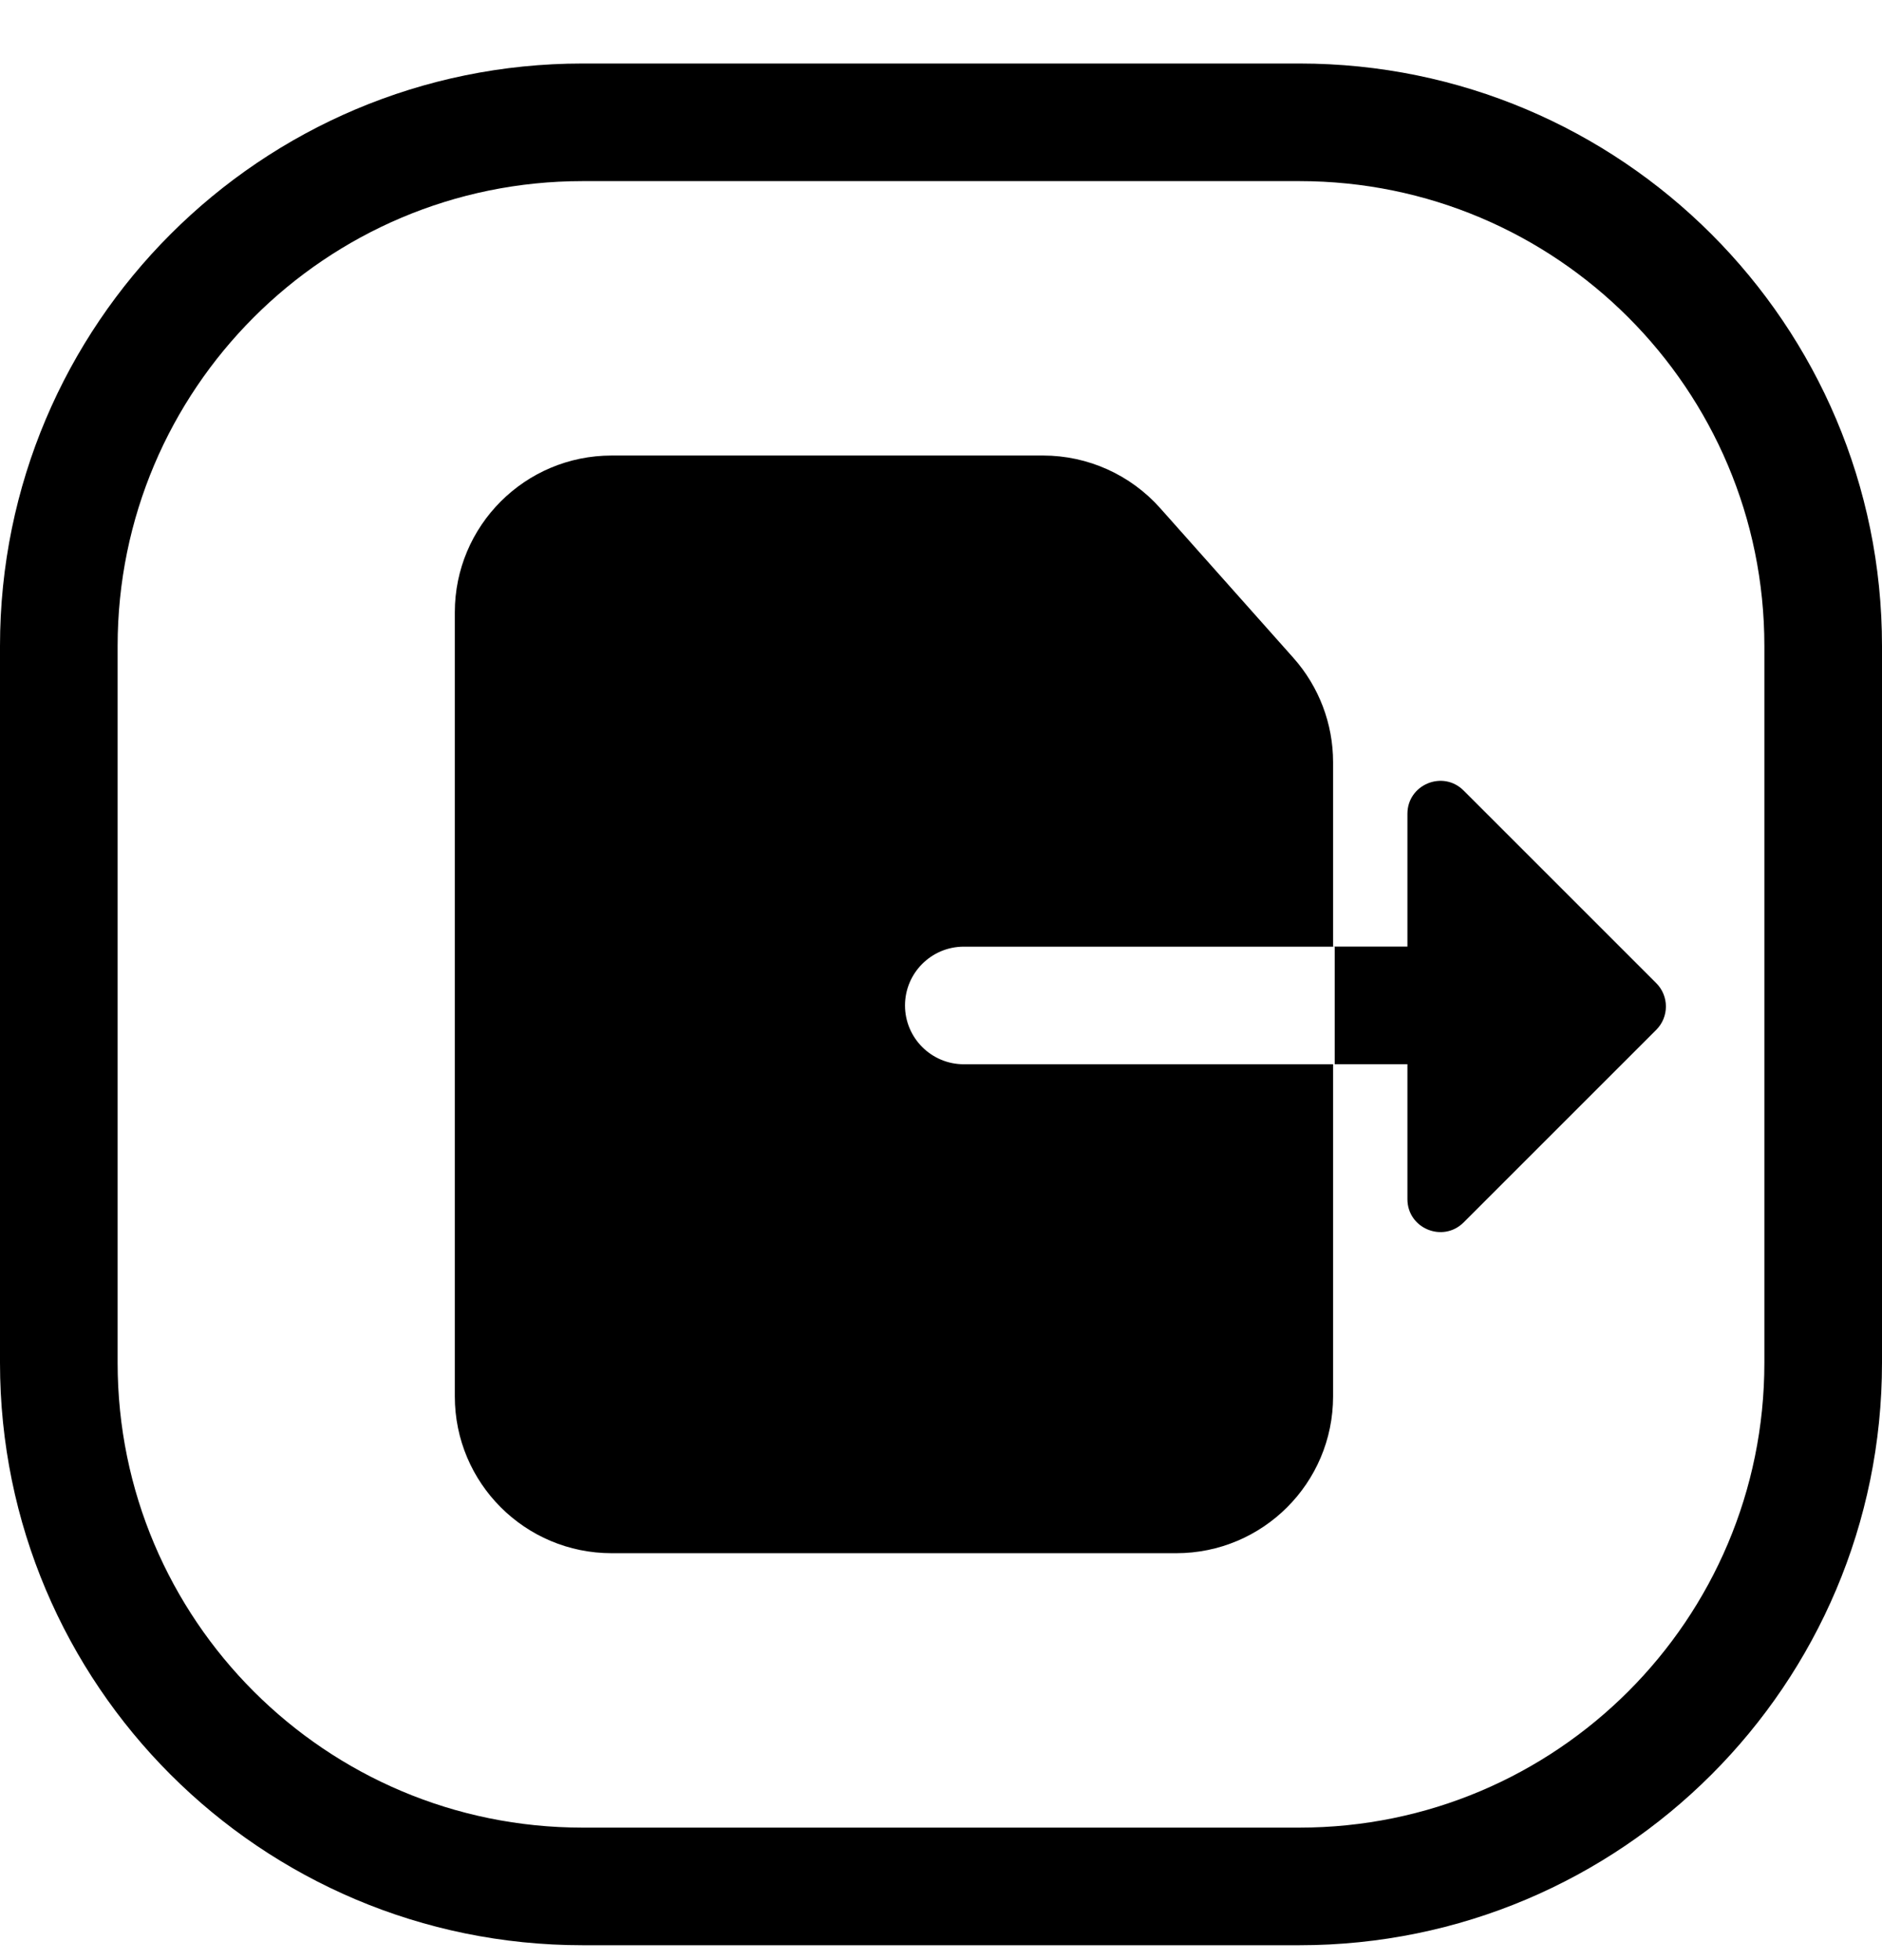 <svg width="24" height="25" viewBox="0 0 24 25" fill="none" xmlns="http://www.w3.org/2000/svg">
<path d="M16.571 23.31H7.429C4.154 23.31 1.5 20.656 1.5 17.382V8.239C1.5 4.965 4.154 2.31 7.429 2.31L16.571 2.31C19.846 2.31 22.5 4.965 22.5 8.239V17.382C22.5 20.656 19.846 23.31 16.571 23.31ZM24 17.382L24 8.239C24 4.136 20.674 0.81 16.571 0.81L7.429 0.81C3.326 0.81 3.37175e-07 4.136 1.68587e-07 8.239L0 17.382C6.7435e-07 21.485 3.326 24.81 7.429 24.81L16.571 24.81C20.674 24.81 24 21.485 24 17.382ZM18.665 10.083C18.4 9.818 17.948 10.006 17.948 10.38V12.073L17 12.073V9.721C17 9.231 16.82 8.758 16.495 8.392L14.796 6.482C14.417 6.055 13.873 5.81 13.302 5.81L7.8 5.81C6.695 5.81 5.8 6.706 5.8 7.81L5.8 17.81C5.8 18.915 6.695 19.81 7.8 19.81H15C16.104 19.81 17 18.915 17 17.81L17 13.574L12.291 13.574C11.877 13.574 11.541 13.238 11.541 12.824C11.541 12.41 11.877 12.074 12.291 12.074L17.021 12.074L17.021 13.573L17.948 13.573V15.294C17.948 15.668 18.4 15.855 18.665 15.591L21.122 13.134C21.285 12.97 21.285 12.704 21.122 12.54L18.665 10.083Z" fill="black"/>
</svg>
